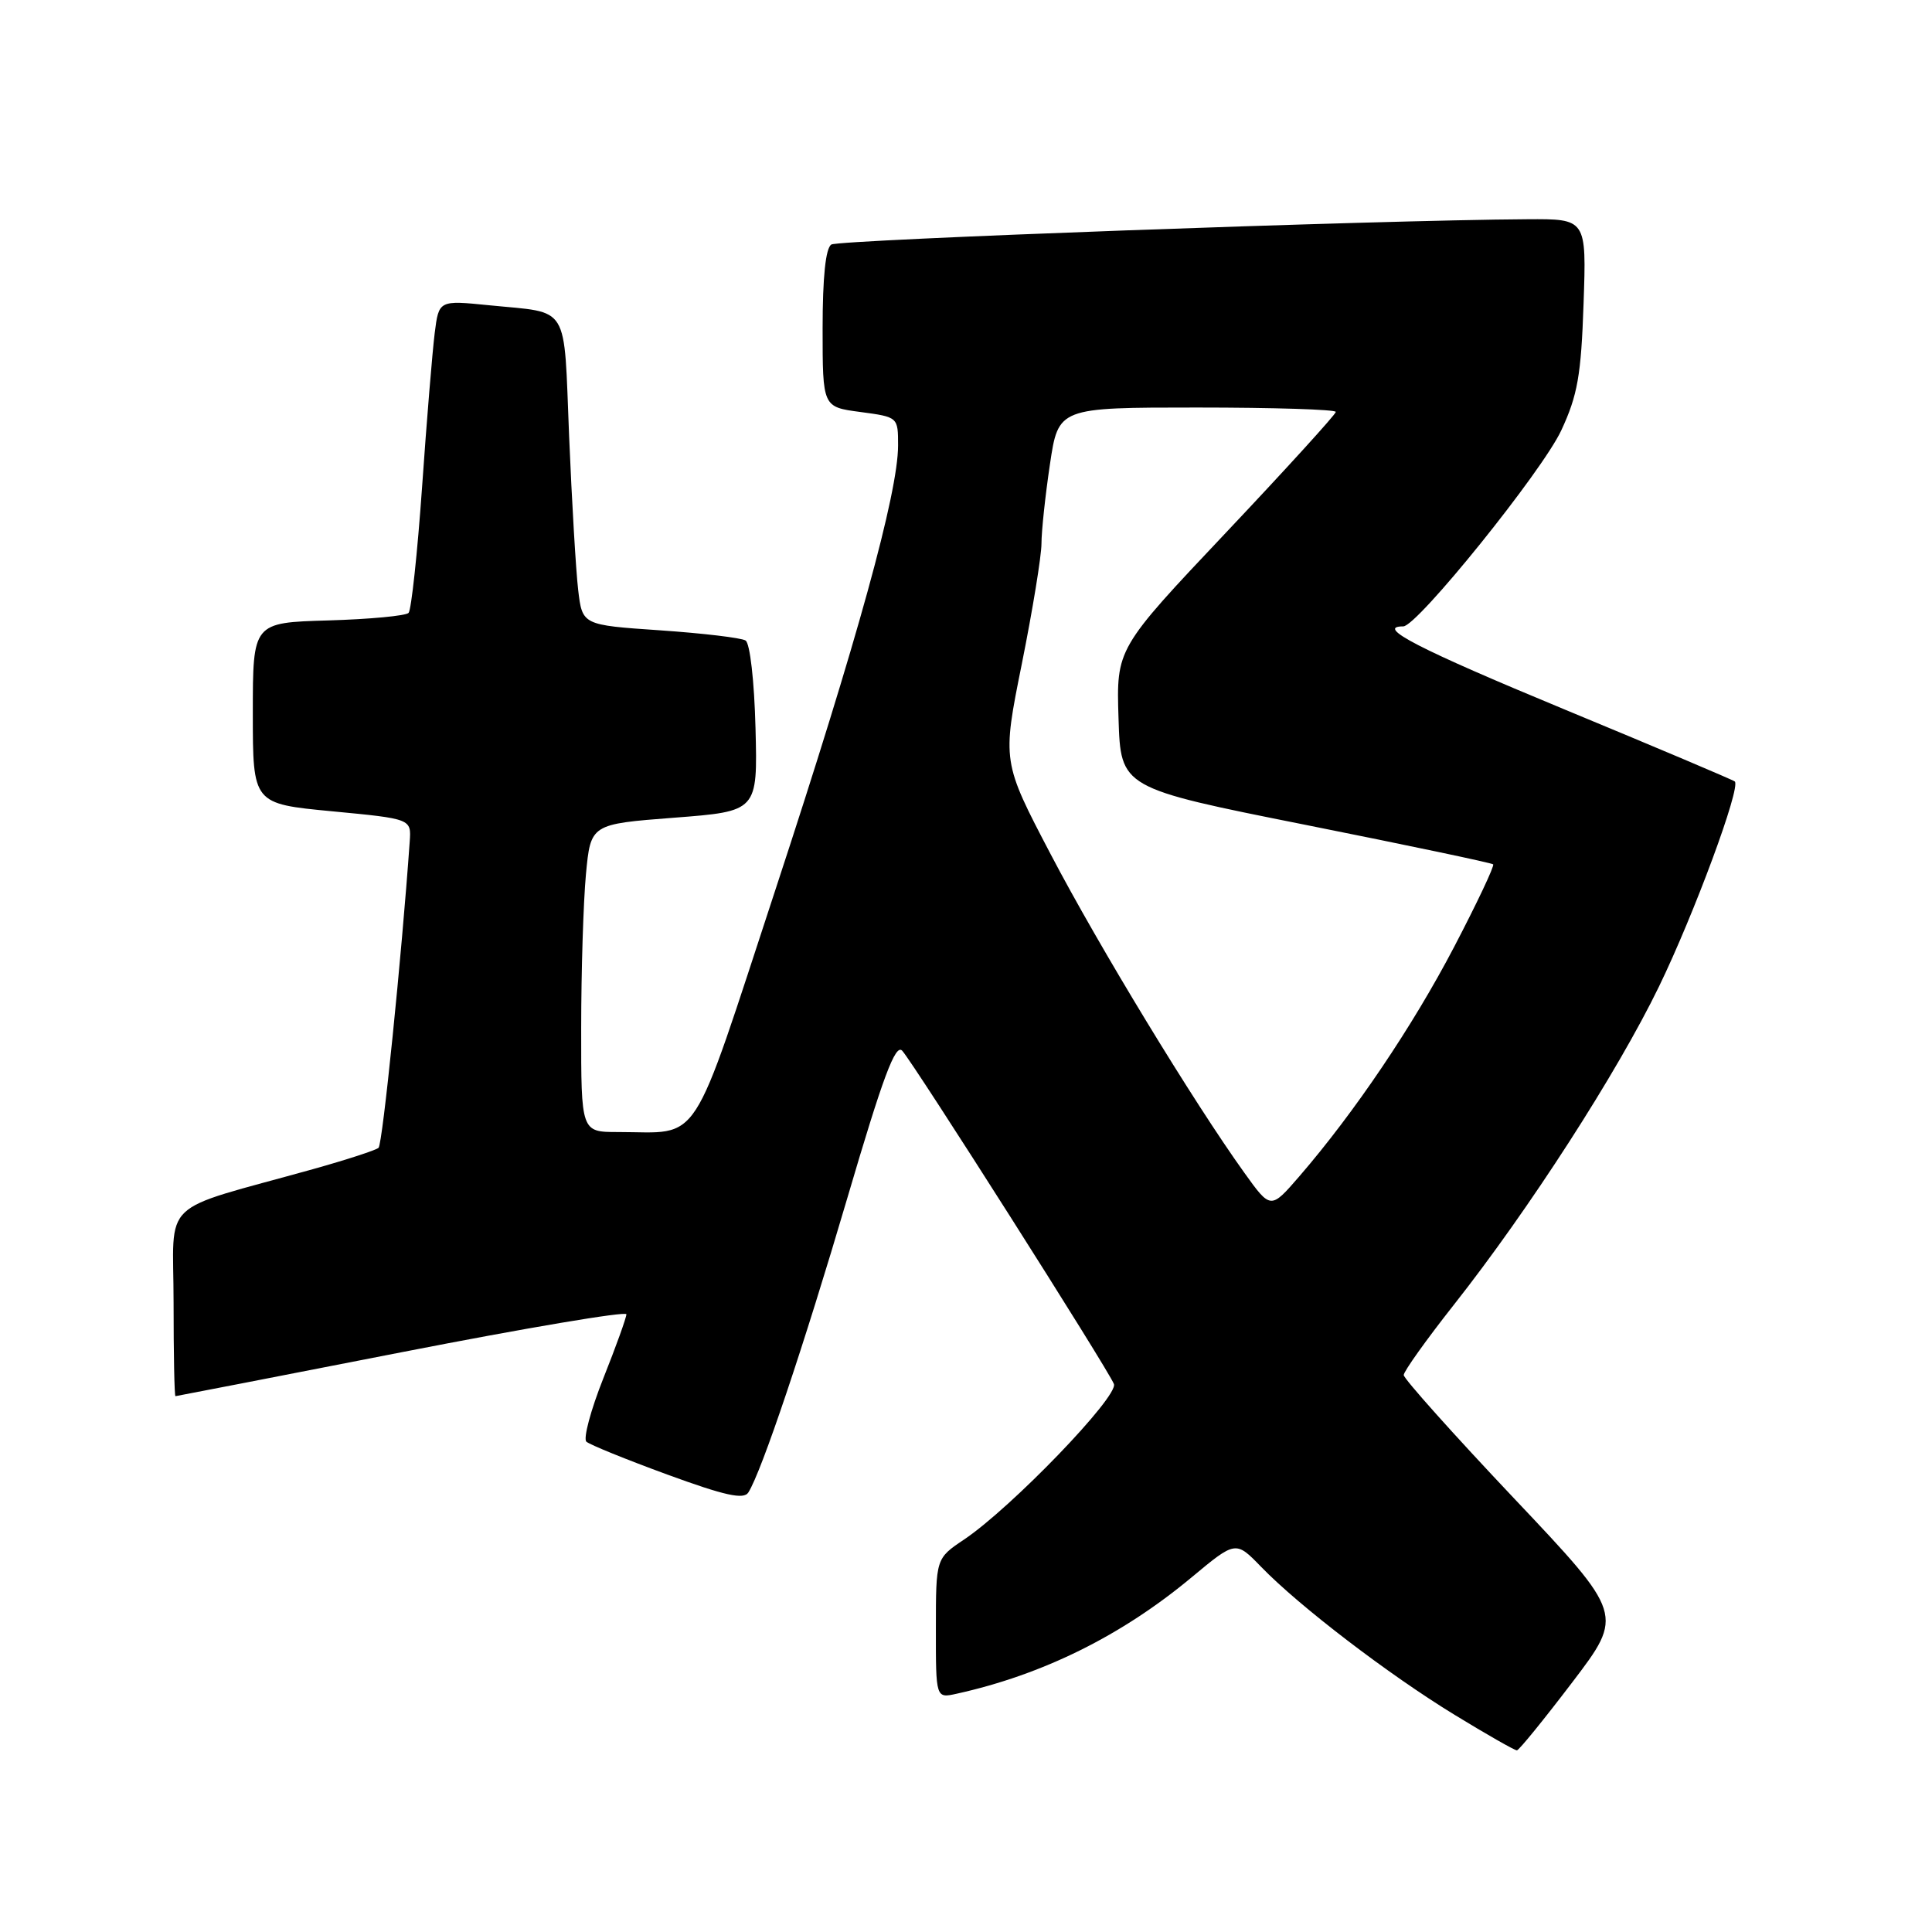<?xml version="1.0" encoding="UTF-8" standalone="no"?>
<!DOCTYPE svg PUBLIC "-//W3C//DTD SVG 1.1//EN" "http://www.w3.org/Graphics/SVG/1.1/DTD/svg11.dtd" >
<svg xmlns="http://www.w3.org/2000/svg" xmlns:xlink="http://www.w3.org/1999/xlink" version="1.1" viewBox="0 0 256 256">
 <g >
 <path fill="currentColor"
d=" M 208.33 222.92 C 215.17 213.93 215.17 213.93 200.58 198.50 C 192.56 190.02 186.00 182.68 186.00 182.20 C 186.00 181.72 188.98 177.54 192.63 172.91 C 202.61 160.26 214.30 142.12 219.84 130.69 C 224.49 121.10 230.69 104.34 229.87 103.55 C 229.67 103.36 219.49 99.05 207.25 93.98 C 187.98 86.00 182.16 83.00 185.94 83.00 C 187.79 83.00 204.37 62.43 206.88 57.02 C 209.04 52.38 209.51 49.71 209.83 40.25 C 210.22 29.00 210.22 29.00 202.36 29.05 C 182.62 29.16 111.20 31.76 110.16 32.40 C 109.40 32.87 109.00 36.71 109.00 43.52 C 109.00 53.93 109.00 53.93 114.00 54.59 C 119.00 55.26 119.00 55.26 119.00 59.02 C 119.00 65.29 113.60 84.86 102.82 117.67 C 91.29 152.75 93.08 150.00 81.88 150.00 C 77.00 150.00 77.00 150.00 77.01 136.25 C 77.01 128.69 77.30 119.51 77.64 115.85 C 78.27 109.20 78.27 109.20 89.33 108.35 C 100.39 107.50 100.39 107.50 100.11 96.51 C 99.95 90.24 99.38 85.24 98.79 84.87 C 98.21 84.51 93.11 83.91 87.45 83.52 C 77.16 82.82 77.16 82.82 76.61 78.16 C 76.31 75.60 75.77 66.43 75.41 57.78 C 74.68 39.99 75.62 41.54 64.83 40.45 C 58.15 39.78 58.15 39.78 57.60 44.14 C 57.30 46.54 56.54 55.70 55.93 64.50 C 55.31 73.30 54.50 80.82 54.14 81.21 C 53.78 81.60 48.98 82.05 43.49 82.21 C 33.50 82.50 33.50 82.50 33.50 94.50 C 33.50 106.50 33.50 106.50 44.00 107.50 C 54.50 108.50 54.50 108.50 54.29 111.50 C 53.23 126.65 50.69 151.62 50.16 152.09 C 49.80 152.41 45.90 153.68 41.50 154.91 C 20.76 160.70 23.00 158.56 23.00 172.57 C 23.00 179.41 23.11 185.00 23.25 185.00 C 23.39 184.99 36.89 182.37 53.25 179.17 C 69.61 175.97 83.00 173.71 83.00 174.15 C 83.00 174.59 81.63 178.40 79.95 182.62 C 78.27 186.85 77.26 190.63 77.70 191.03 C 78.14 191.43 82.97 193.39 88.43 195.39 C 96.06 198.18 98.55 198.73 99.16 197.76 C 100.92 194.98 106.49 178.40 112.28 158.73 C 117.00 142.67 118.65 138.25 119.55 139.23 C 121.10 140.93 146.88 181.51 147.60 183.39 C 148.23 185.03 134.01 199.79 127.74 204.00 C 124.01 206.50 124.01 206.50 124.01 215.77 C 124.00 225.04 124.00 225.04 126.75 224.43 C 138.16 221.91 148.61 216.74 157.89 209.01 C 163.74 204.14 163.74 204.14 167.12 207.63 C 172.17 212.84 184.01 221.89 192.75 227.23 C 197.01 229.83 200.72 231.95 201.00 231.93 C 201.28 231.91 204.57 227.86 208.33 222.92 Z  M 164.87 155.38 C 158.12 145.97 145.60 125.38 139.23 113.21 C 132.79 100.92 132.79 100.92 135.40 87.95 C 136.83 80.82 138.00 73.66 138.00 72.03 C 138.00 70.41 138.50 65.69 139.12 61.54 C 140.24 54.00 140.24 54.00 158.62 54.00 C 168.73 54.00 177.00 54.26 177.00 54.58 C 177.00 54.90 170.46 62.09 162.46 70.56 C 147.92 85.95 147.92 85.95 148.21 95.18 C 148.50 104.41 148.50 104.41 173.00 109.30 C 186.47 111.99 197.66 114.34 197.85 114.53 C 198.05 114.72 195.72 119.65 192.67 125.49 C 187.17 136.01 179.46 147.43 172.16 155.88 C 168.37 160.26 168.37 160.26 164.87 155.38 Z "/>
</g>
</svg>